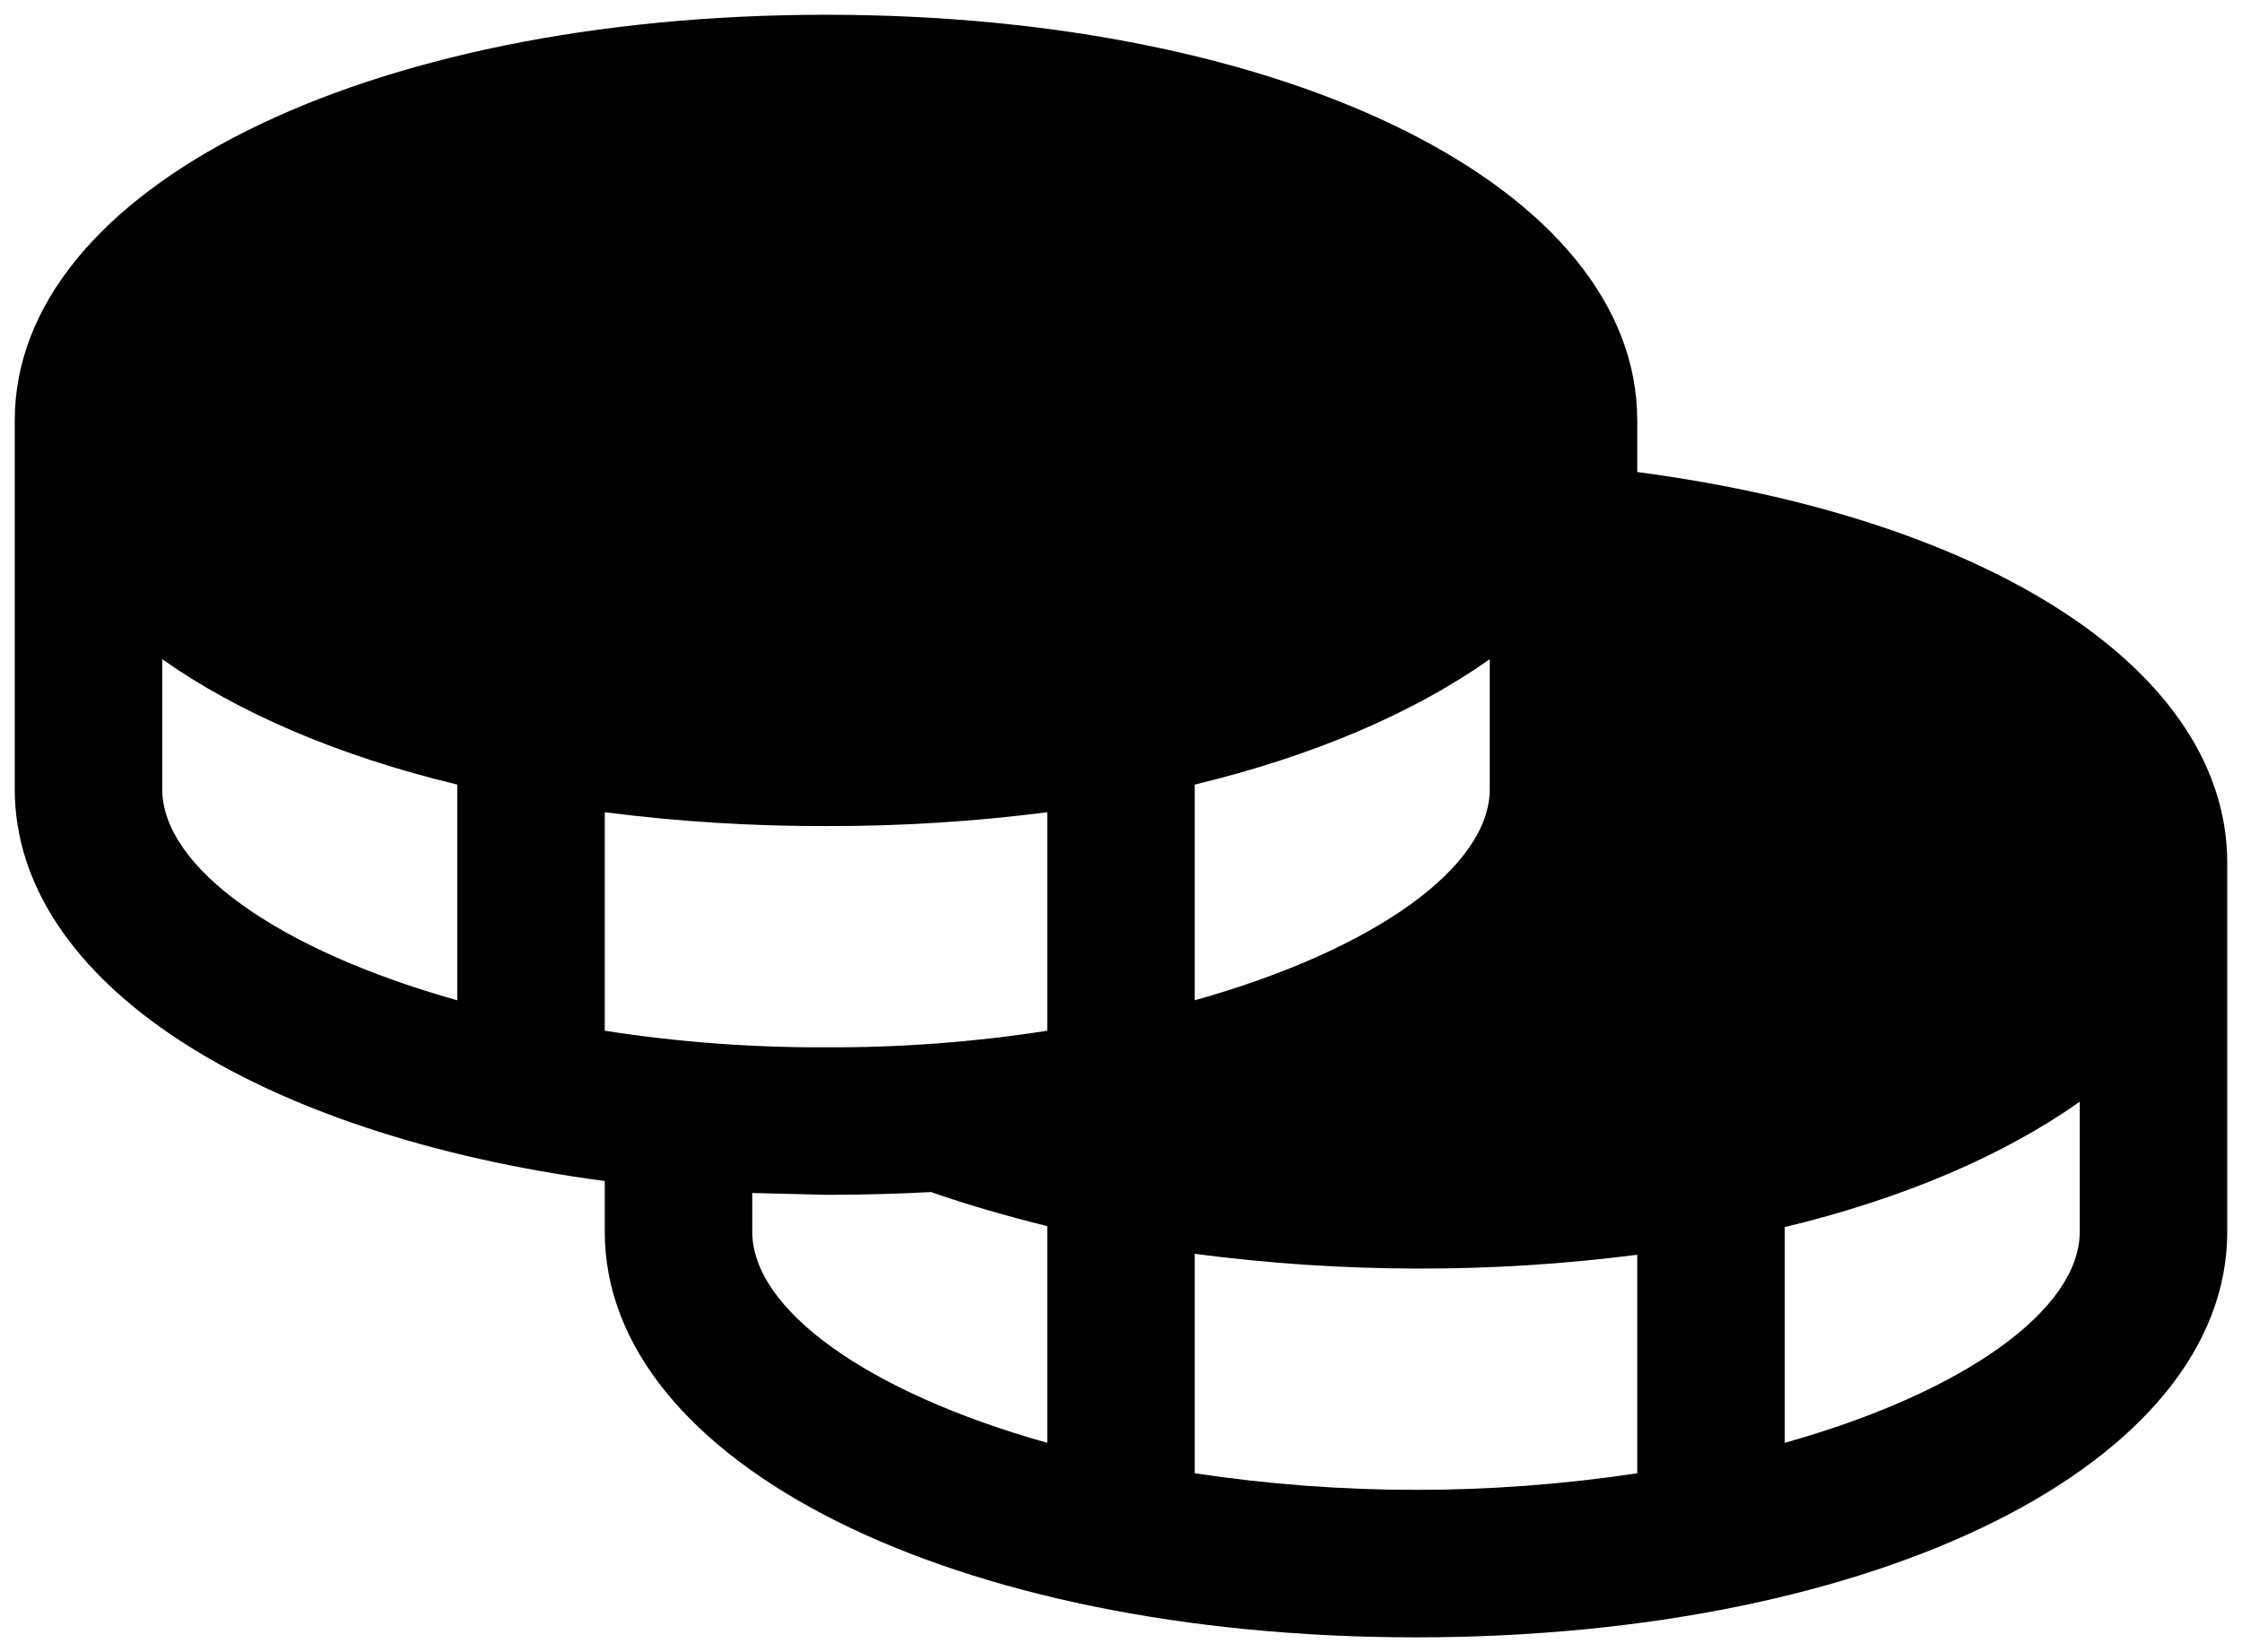 <svg width="38" height="28" viewBox="0 0 38 28" fill="currentColor" xmlns="http://www.w3.org/2000/svg">
<path d="M27.75 8V7.125C27.75 3.203 21.844 0.25 14 0.25C6.156 0.25 0.25 3.203 0.25 7.125V13.375C0.25 16.641 4.344 19.234 10.25 20.016V20.875C10.25 24.797 16.156 27.75 24 27.75C31.844 27.75 37.75 24.797 37.75 20.875V14.625C37.75 11.391 33.781 8.797 27.75 8ZM10.25 17.469V13.766C11.494 13.925 12.746 14.004 14 14C15.254 14.004 16.506 13.925 17.75 13.766V17.469C16.509 17.662 15.255 17.756 14 17.75C12.745 17.756 11.491 17.662 10.25 17.469ZM25.25 11.172V13.375C25.25 14.688 23.312 16.094 20.25 16.953V13.297C22.266 12.812 23.969 12.078 25.25 11.172ZM2.75 13.375V11.172C4.031 12.078 5.734 12.812 7.75 13.297V16.953C4.688 16.094 2.75 14.688 2.75 13.375ZM12.75 20.875V20.219L14 20.25C14.615 20.25 15.208 20.234 15.781 20.203C16.406 20.422 17.062 20.609 17.75 20.781V24.453C14.688 23.594 12.75 22.188 12.75 20.875ZM20.25 24.969V21.25C21.493 21.413 22.746 21.497 24 21.5C25.254 21.504 26.506 21.425 27.75 21.266V24.969C25.264 25.344 22.736 25.344 20.25 24.969ZM30.25 24.453V20.797C32.266 20.312 33.969 19.578 35.25 18.672V20.875C35.25 22.188 33.312 23.594 30.25 24.453Z" fill="currentColor"/>
</svg>
